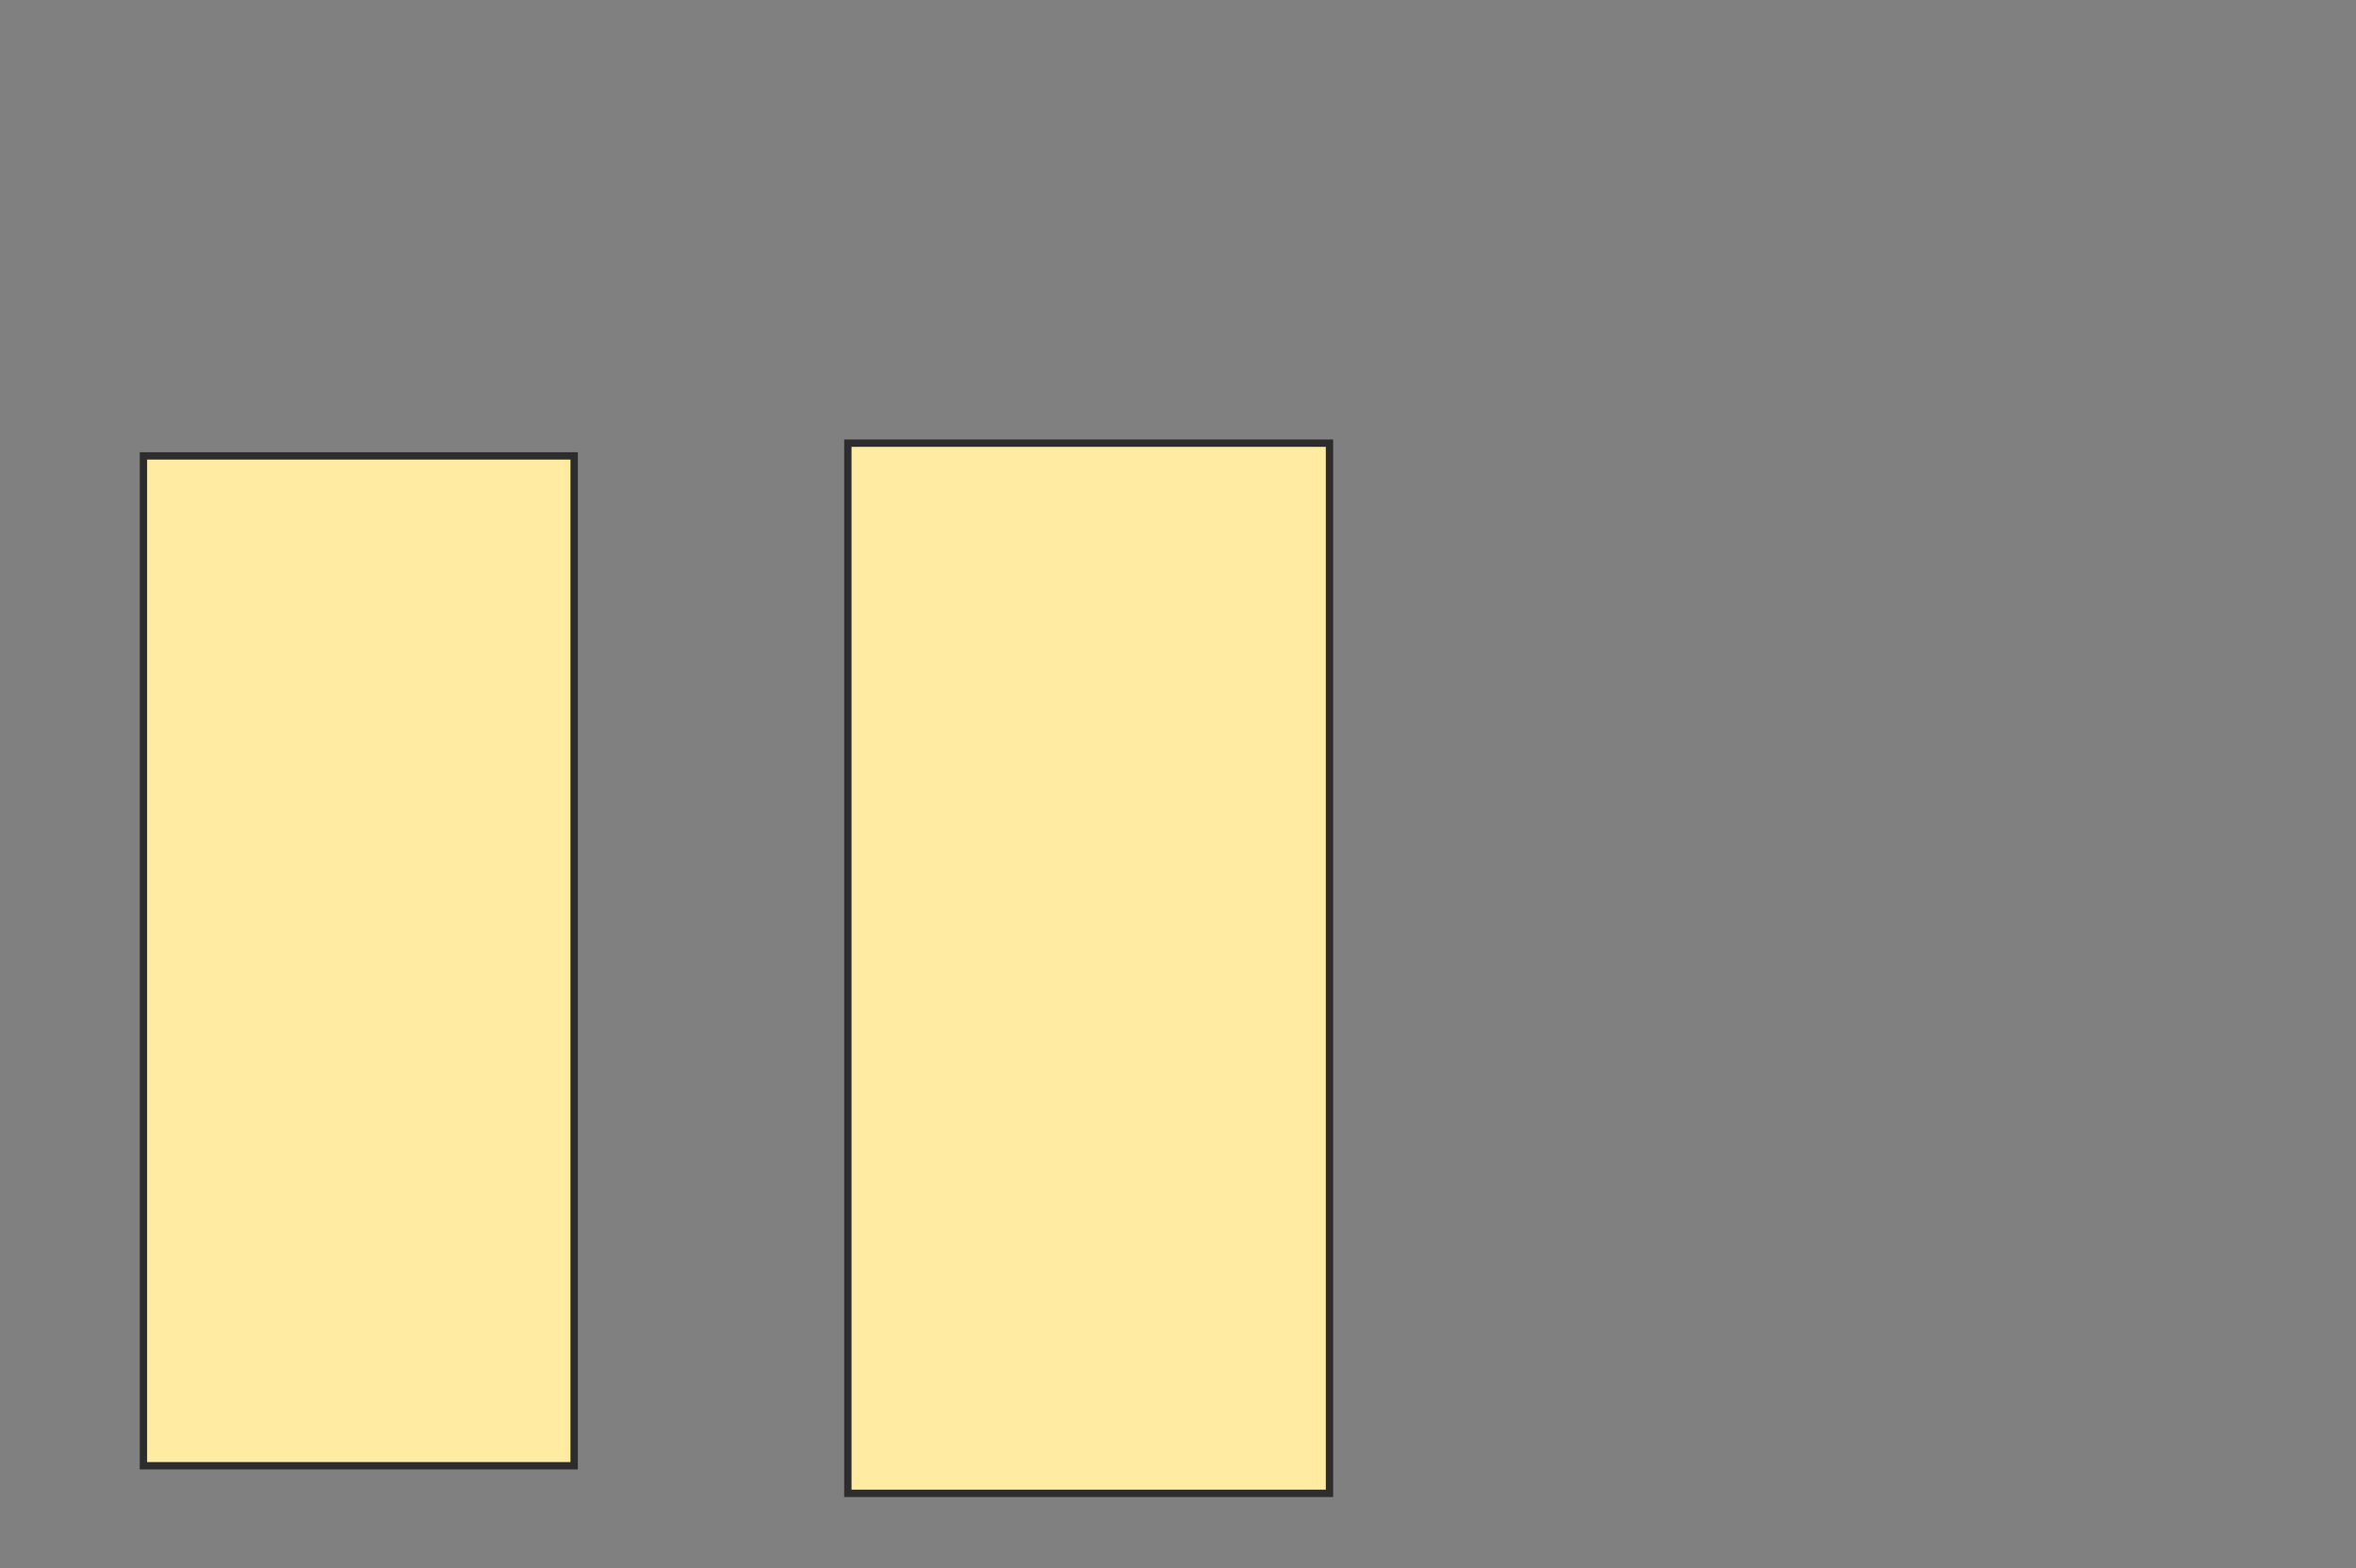 <svg xmlns="http://www.w3.org/2000/svg" width="320" height="213">
 <rect width="100%" height="100%" fill="#808080" stroke="none"/>
 <!-- Created with Image Occlusion Enhanced -->
 <g>
  <title>Labels</title>
 </g>
 <g>
  <title>Masks</title>
  <rect id="12f254f1c2ff456a8cf5c6fbce127998-ao-1" height="137.176" width="58.501" y="61.928" x="19.481" stroke="#2D2D2D" fill="#FFEBA2"/>
  <rect id="12f254f1c2ff456a8cf5c6fbce127998-ao-2" height="142.651" width="65.418" y="60.199" x="115.158" stroke="#2D2D2D" fill="#FFEBA2"/>
  
 </g>
</svg>